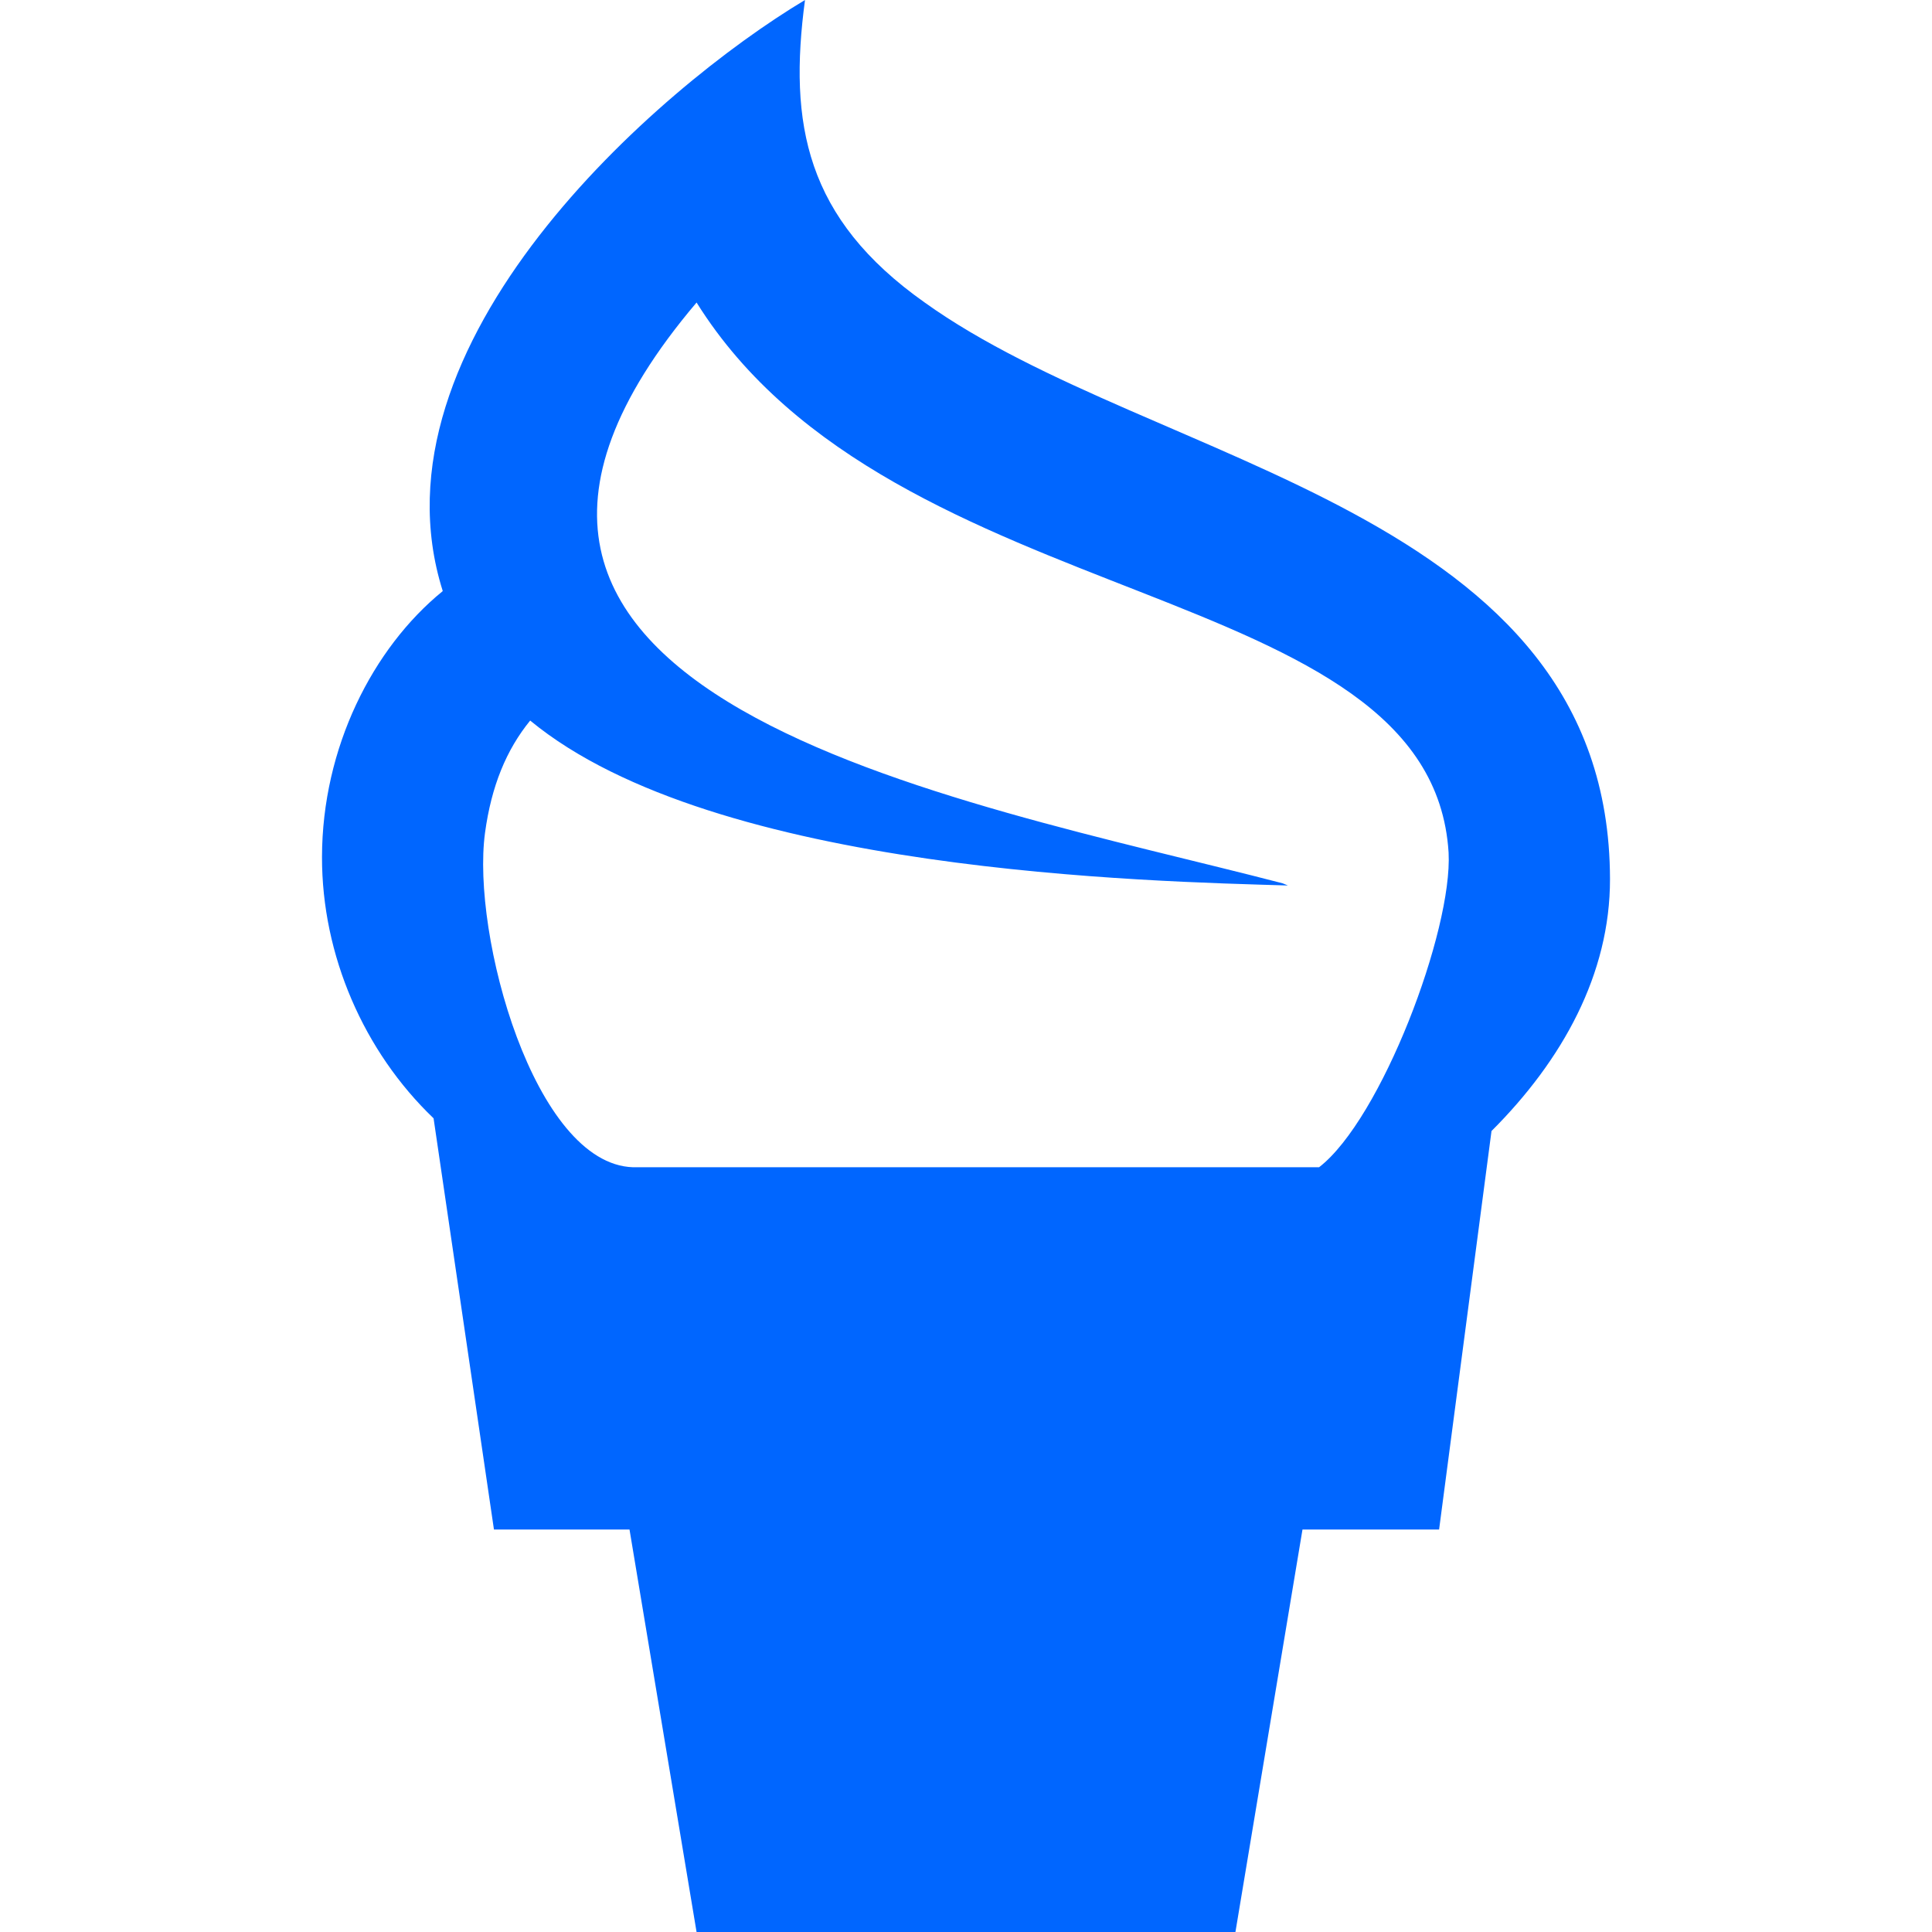 <svg width="24" height="24" viewBox="0 0 24 24" fill="none" xmlns="http://www.w3.org/2000/svg">
<path fill-rule="evenodd" clip-rule="evenodd" d="M5.386 13.892C4.52 13.063 3.998 11.867 4 10.646C4.002 9.287 4.631 8.052 5.496 7.346L5.5 7.342C4.528 4.269 8.16 1.101 10 0C9.794 1.539 10.008 2.713 11.487 3.758C14.341 5.804 19.991 6.309 20 10.919C20.002 12.099 19.409 13.171 18.528 14.05L17.877 19H16.18L15.347 24H8.653L7.82 19H6.136L5.386 13.892ZM6.586 8.951C6.29 9.314 6.104 9.765 6.025 10.346C5.854 11.612 6.637 14.461 7.864 14.5H16.386C17.157 13.904 18.046 11.561 17.995 10.591C17.78 7.137 11.106 7.684 8.653 3.758C4.476 8.685 11.892 9.922 15.934 10.973L15.999 11C14.318 10.948 8.883 10.847 6.586 8.951Z" fill="#0066FF"/>
</svg>
